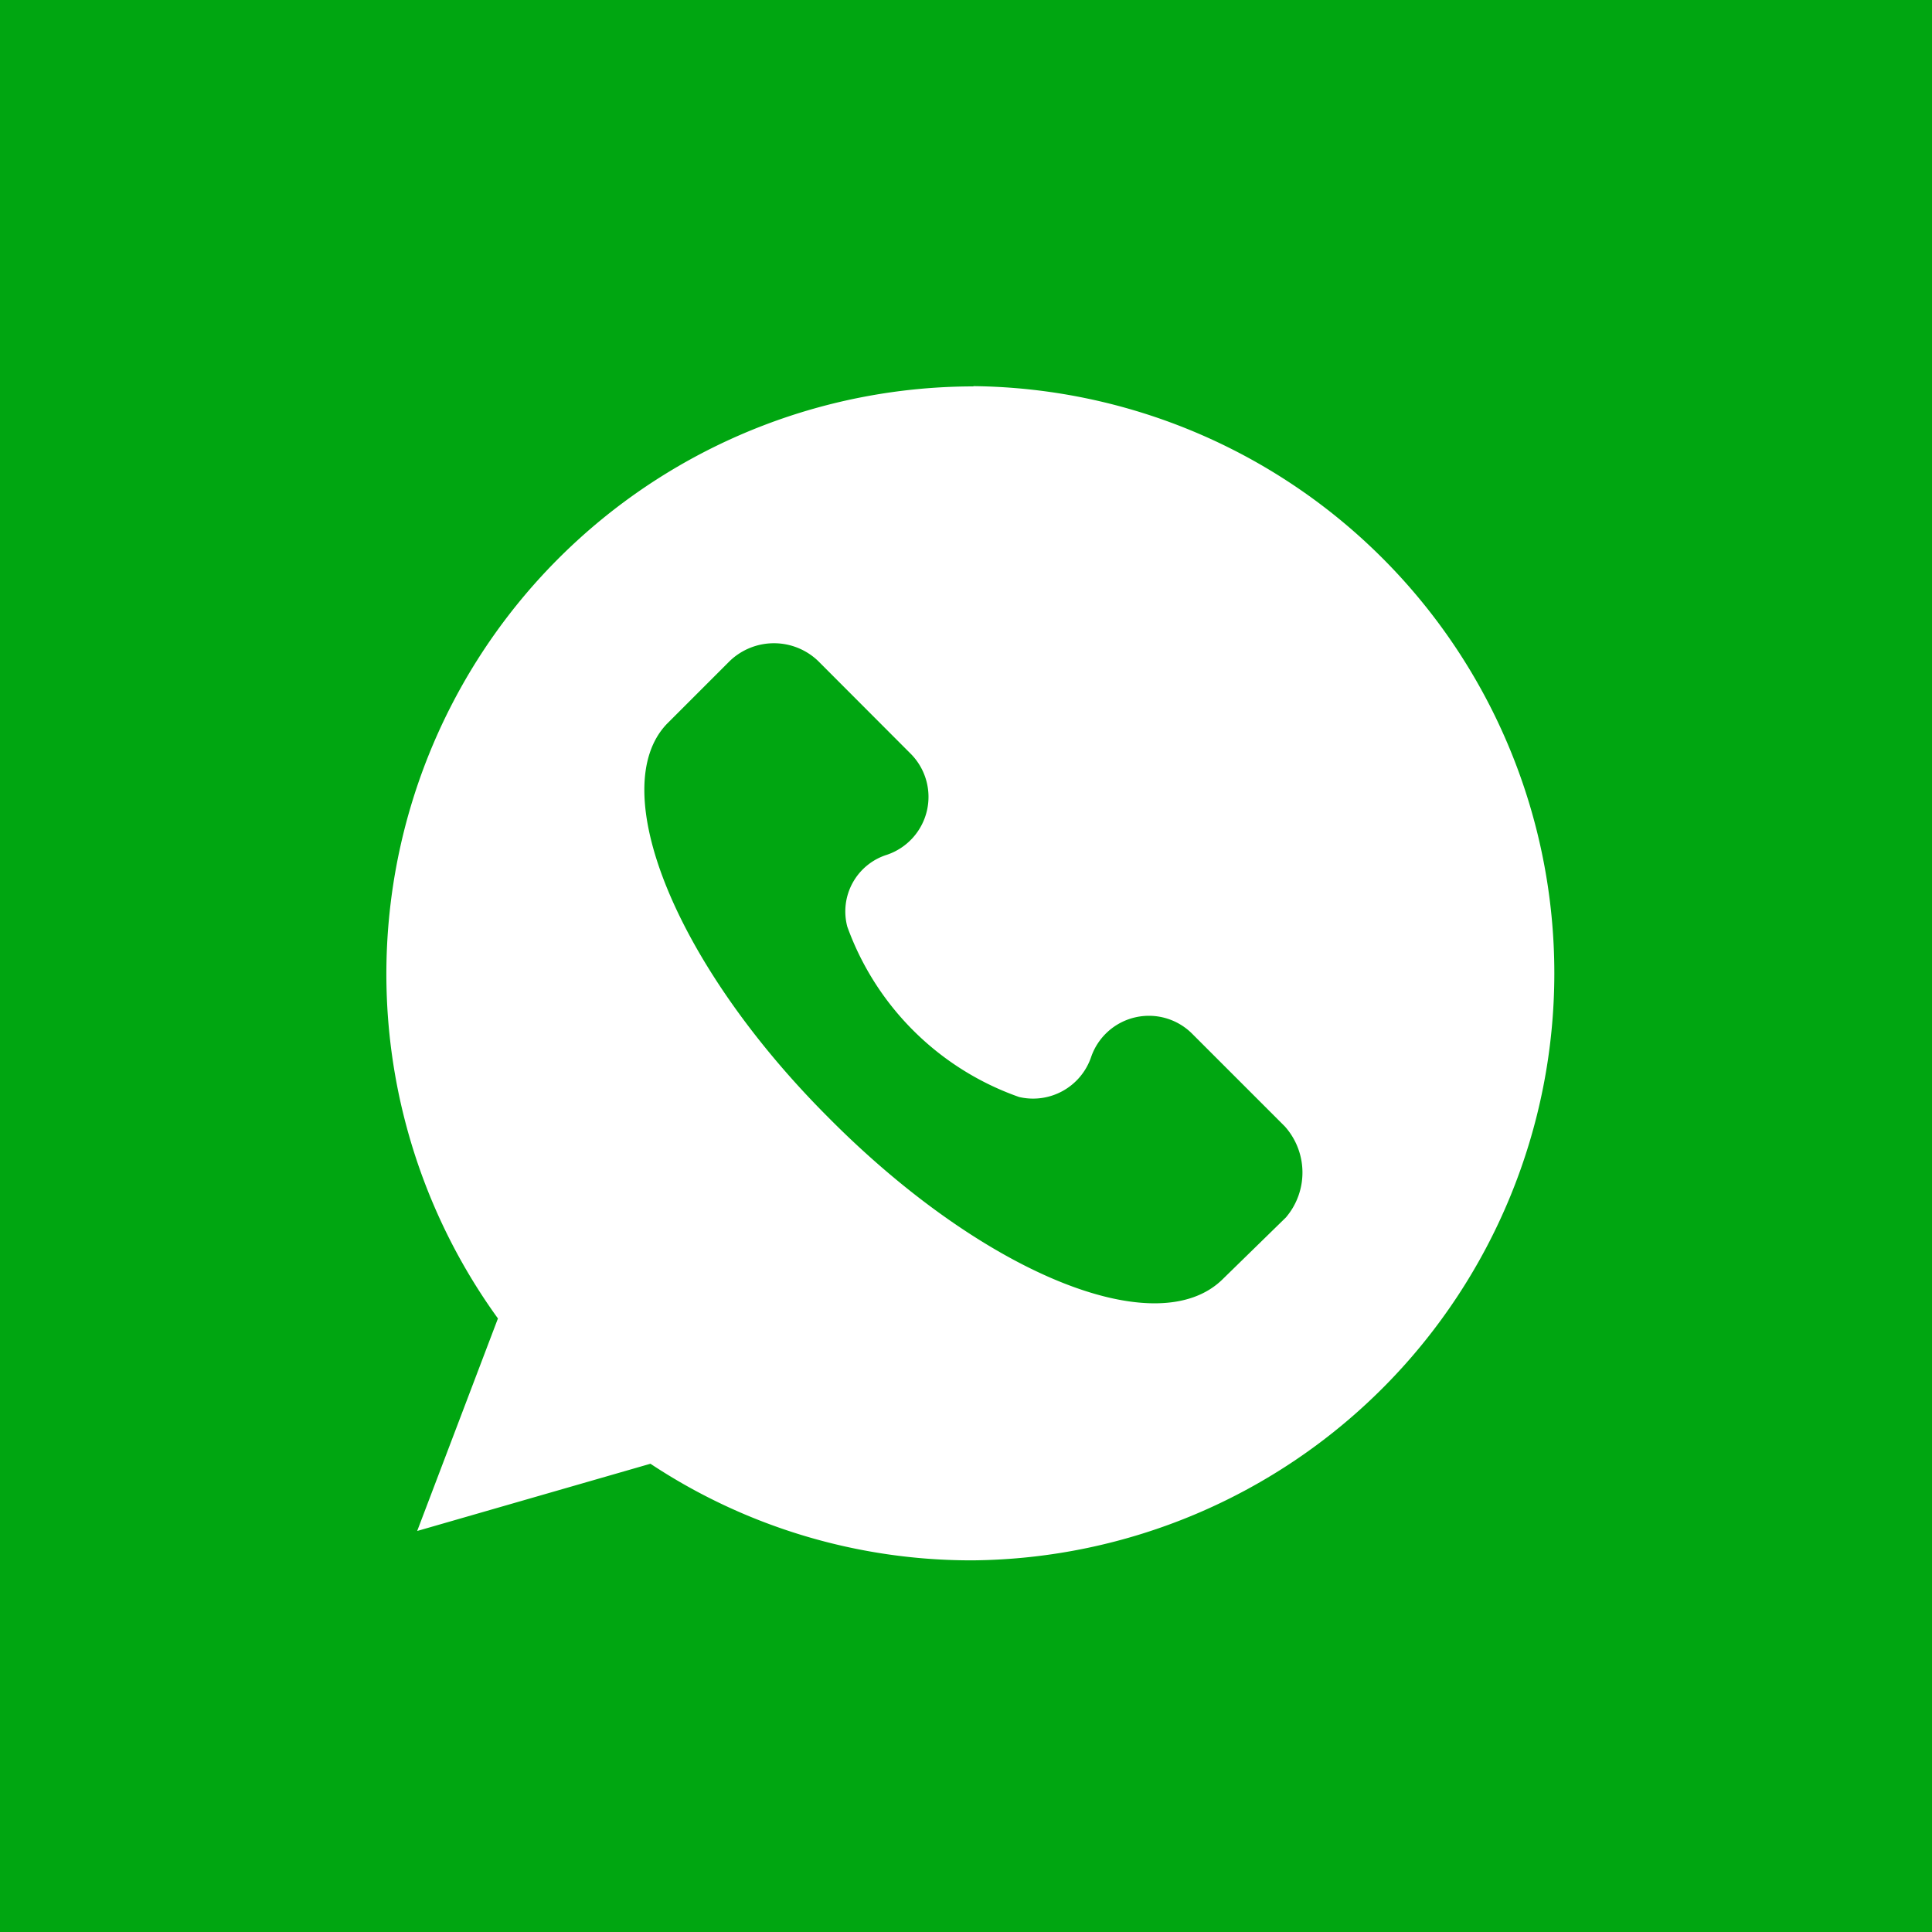 <svg xmlns="http://www.w3.org/2000/svg" width="30" height="30" viewBox="0 0 30 30"><defs><style>.a{fill:#00a611;}.b{fill:#fff;}</style></defs><g transform="translate(-844 -523)"><rect class="a" width="30" height="30" transform="translate(844 523)"/><path class="b" d="M19.117,10a9.124,9.124,0,0,0-7.385,14.473l-1.254,3.3L14.1,26.729a9.02,9.02,0,0,0,5.014,1.5,9.117,9.117,0,0,0,0-18.233Zm4.855,12.9-.98.957c-1.026,1.026-3.738-.091-6.131-2.507-2.393-2.393-3.464-5.105-2.507-6.108l.98-.98a.991.991,0,0,1,1.368,0L18.137,15.7a.949.949,0,0,1-.365,1.573.922.922,0,0,0-.615,1.117,4.377,4.377,0,0,0,2.667,2.644.952.952,0,0,0,1.117-.615.949.949,0,0,1,1.573-.365l1.436,1.436A1.074,1.074,0,0,1,23.971,22.9Z" transform="translate(840 519)"/></g></svg>